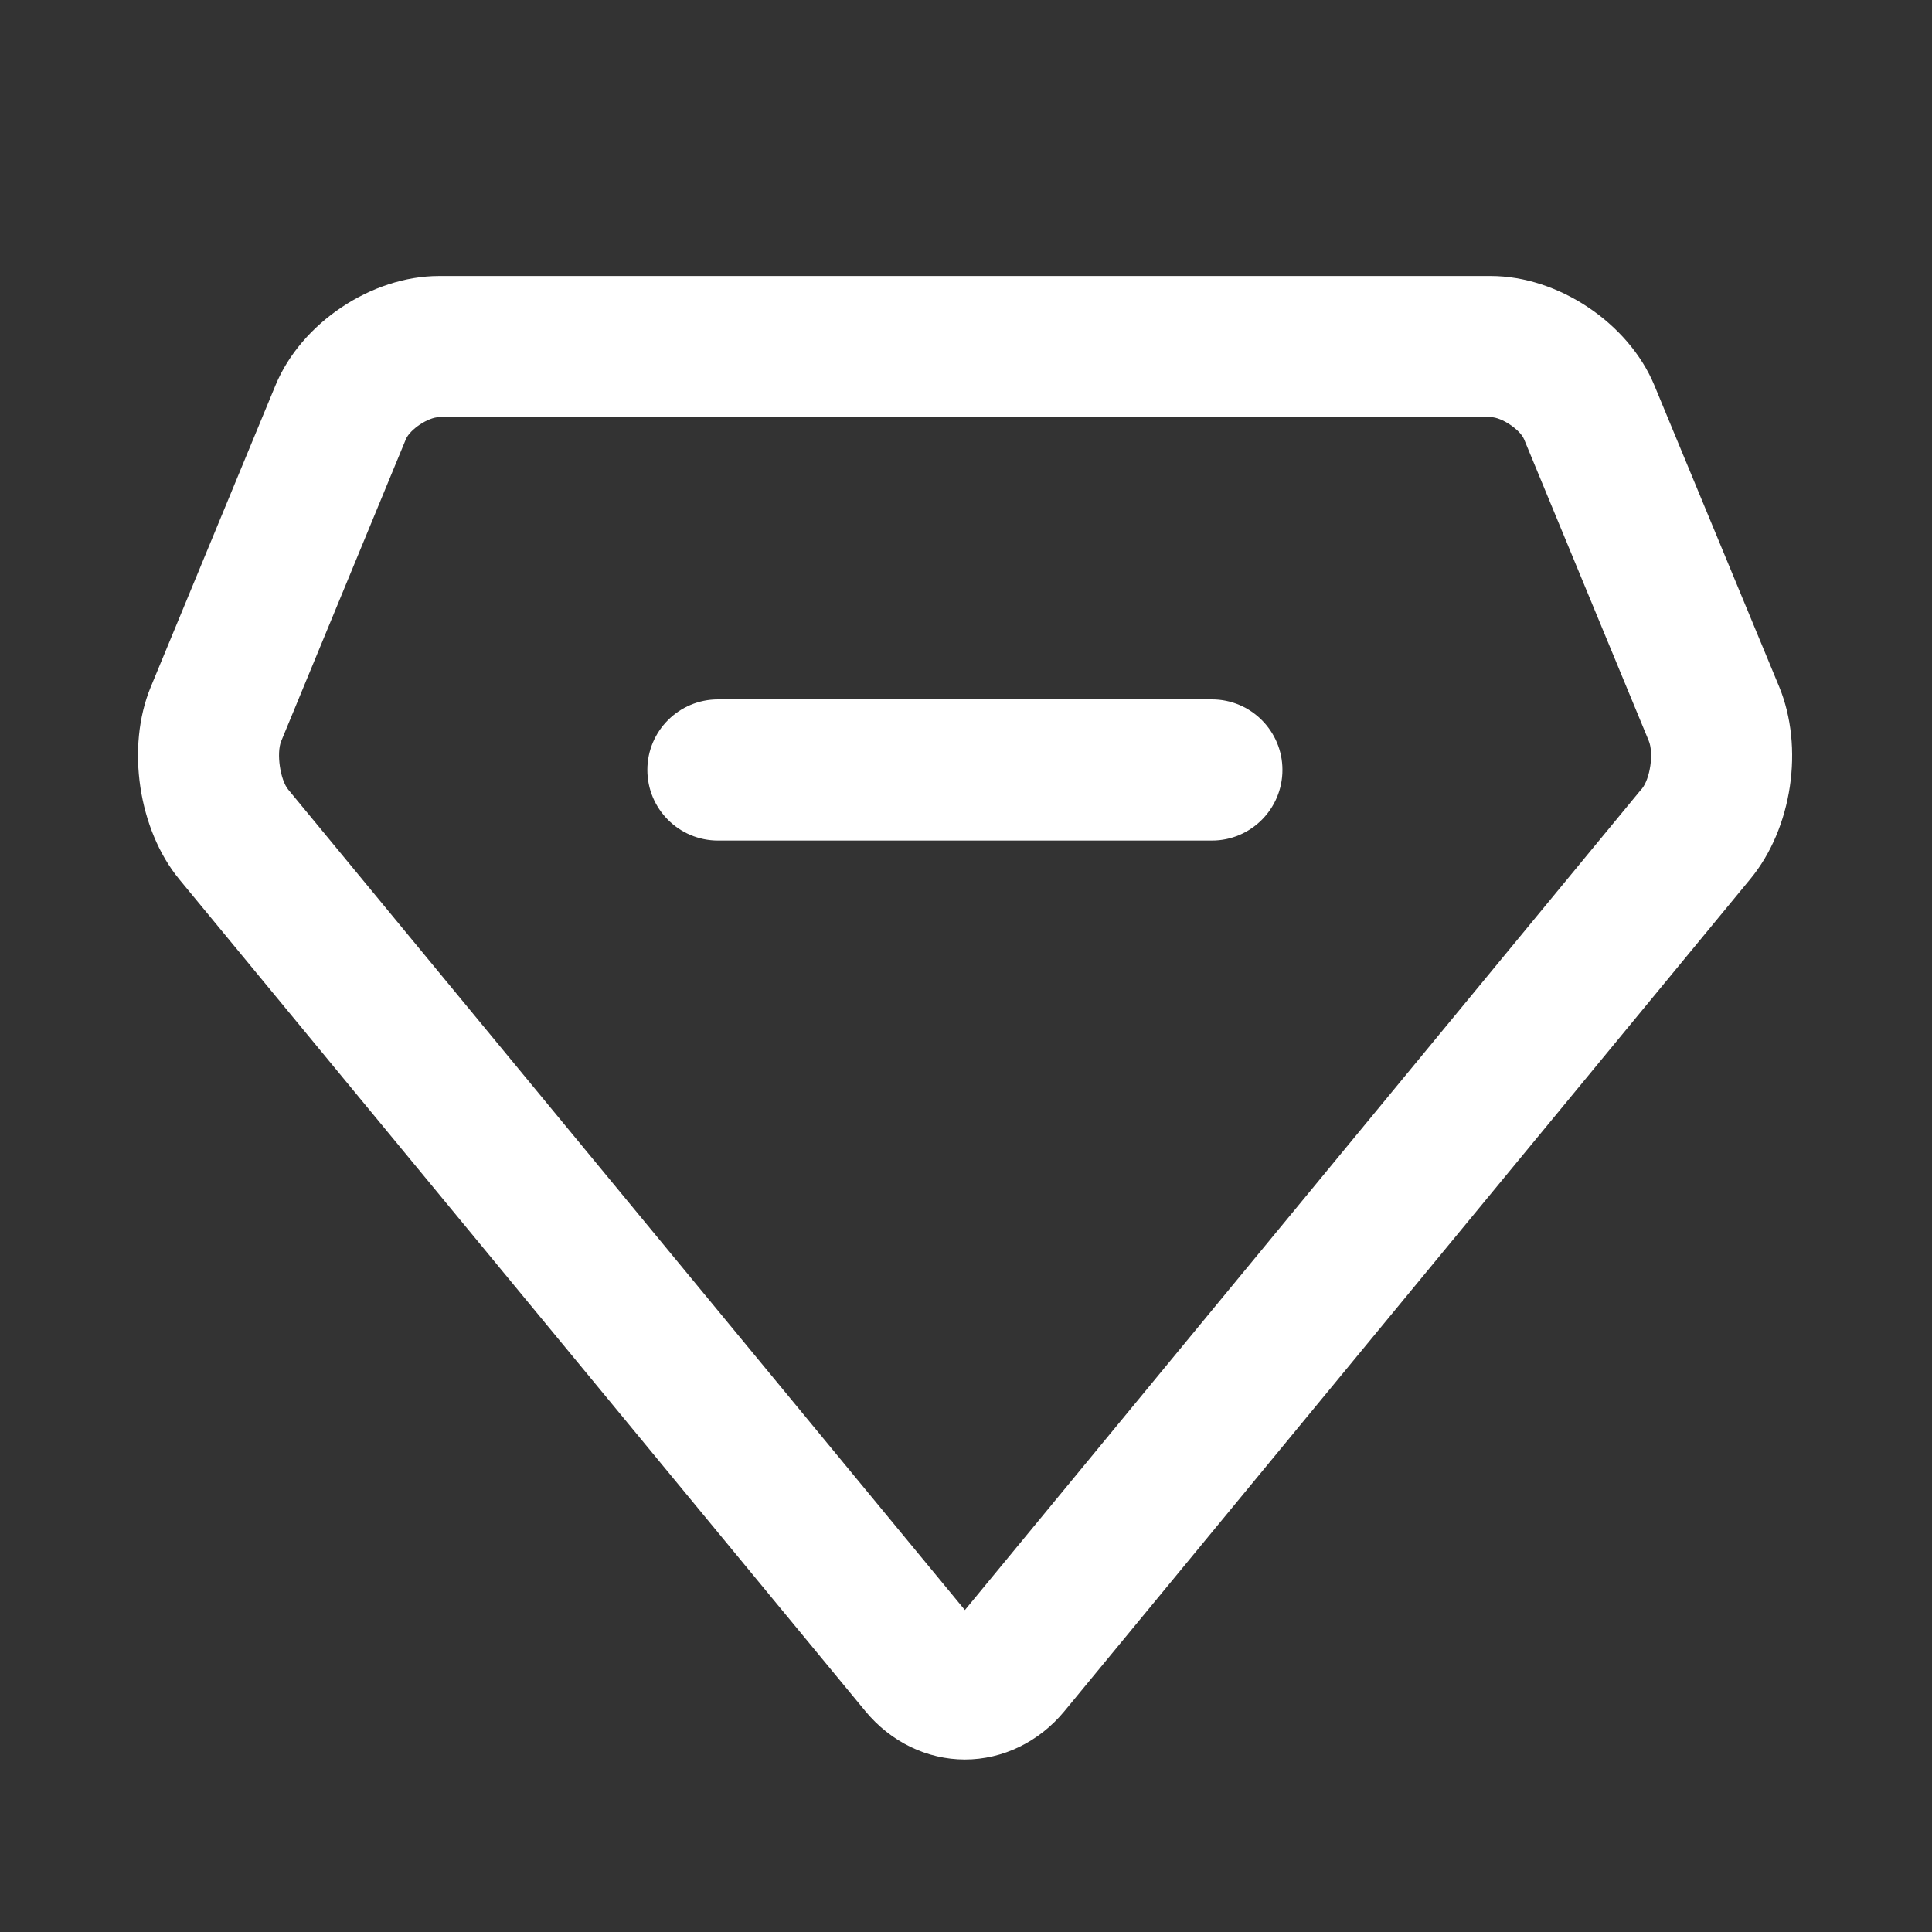 <?xml version="1.0" encoding="UTF-8"?>
<svg width="14px" height="14px" viewBox="0 0 14 14" version="1.1" xmlns="http://www.w3.org/2000/svg" xmlns:xlink="http://www.w3.org/1999/xlink">
    <rect x="0" y="0" width="14" height="14" fill="#333333" stroke="none"/>
    <!-- Generator: Sketch 52.2 (67145) - http://www.bohemiancoding.com/sketch -->
    <title>矩形</title>
    <desc>Created with Sketch.</desc>
    <g id="Page-1" stroke="none" stroke-width="1" fill="none" fill-rule="evenodd">
        <g id="福利站商品管理-copy" fill="#FFFFFF">
            <g id="integral" transform="translate(1, 2)">
                <path d="M10.895,3.718 L5.992,9.667 L1.089,3.722 C1.03,3.651 1.002,3.457 1.038,3.37 L1.941,1.183 C1.971,1.111 2.104,1.023 2.182,1.023 L9.804,1.023 C9.88,1.023 10.015,1.113 10.044,1.183 L10.947,3.367 C10.985,3.457 10.958,3.644 10.896,3.718 M11.892,2.975 L10.988,0.792 C10.801,0.341 10.291,0 9.803,0 L2.181,0 C1.692,0 1.182,0.341 0.996,0.793 L0.092,2.979 C-0.087,3.413 0.002,4.012 0.3,4.373 L5.271,10.4 C5.455,10.623 5.718,10.75 5.992,10.75 L5.992,10.75 C6.267,10.75 6.53,10.622 6.713,10.4 L11.684,4.369 C11.987,4.002 12.074,3.416 11.892,2.975" id="形状" fill-rule="nonzero"></path>
                <path d="M7.782,3.068 L4.203,3.068 C3.92,3.068 3.691,3.297 3.691,3.579 C3.691,3.862 3.92,4.091 4.203,4.091 L7.782,4.091 C8.064,4.091 8.293,3.862 8.293,3.579 C8.293,3.297 8.064,3.068 7.782,3.068" id="路径"></path>
            </g>
        </g>
    </g>
</svg>